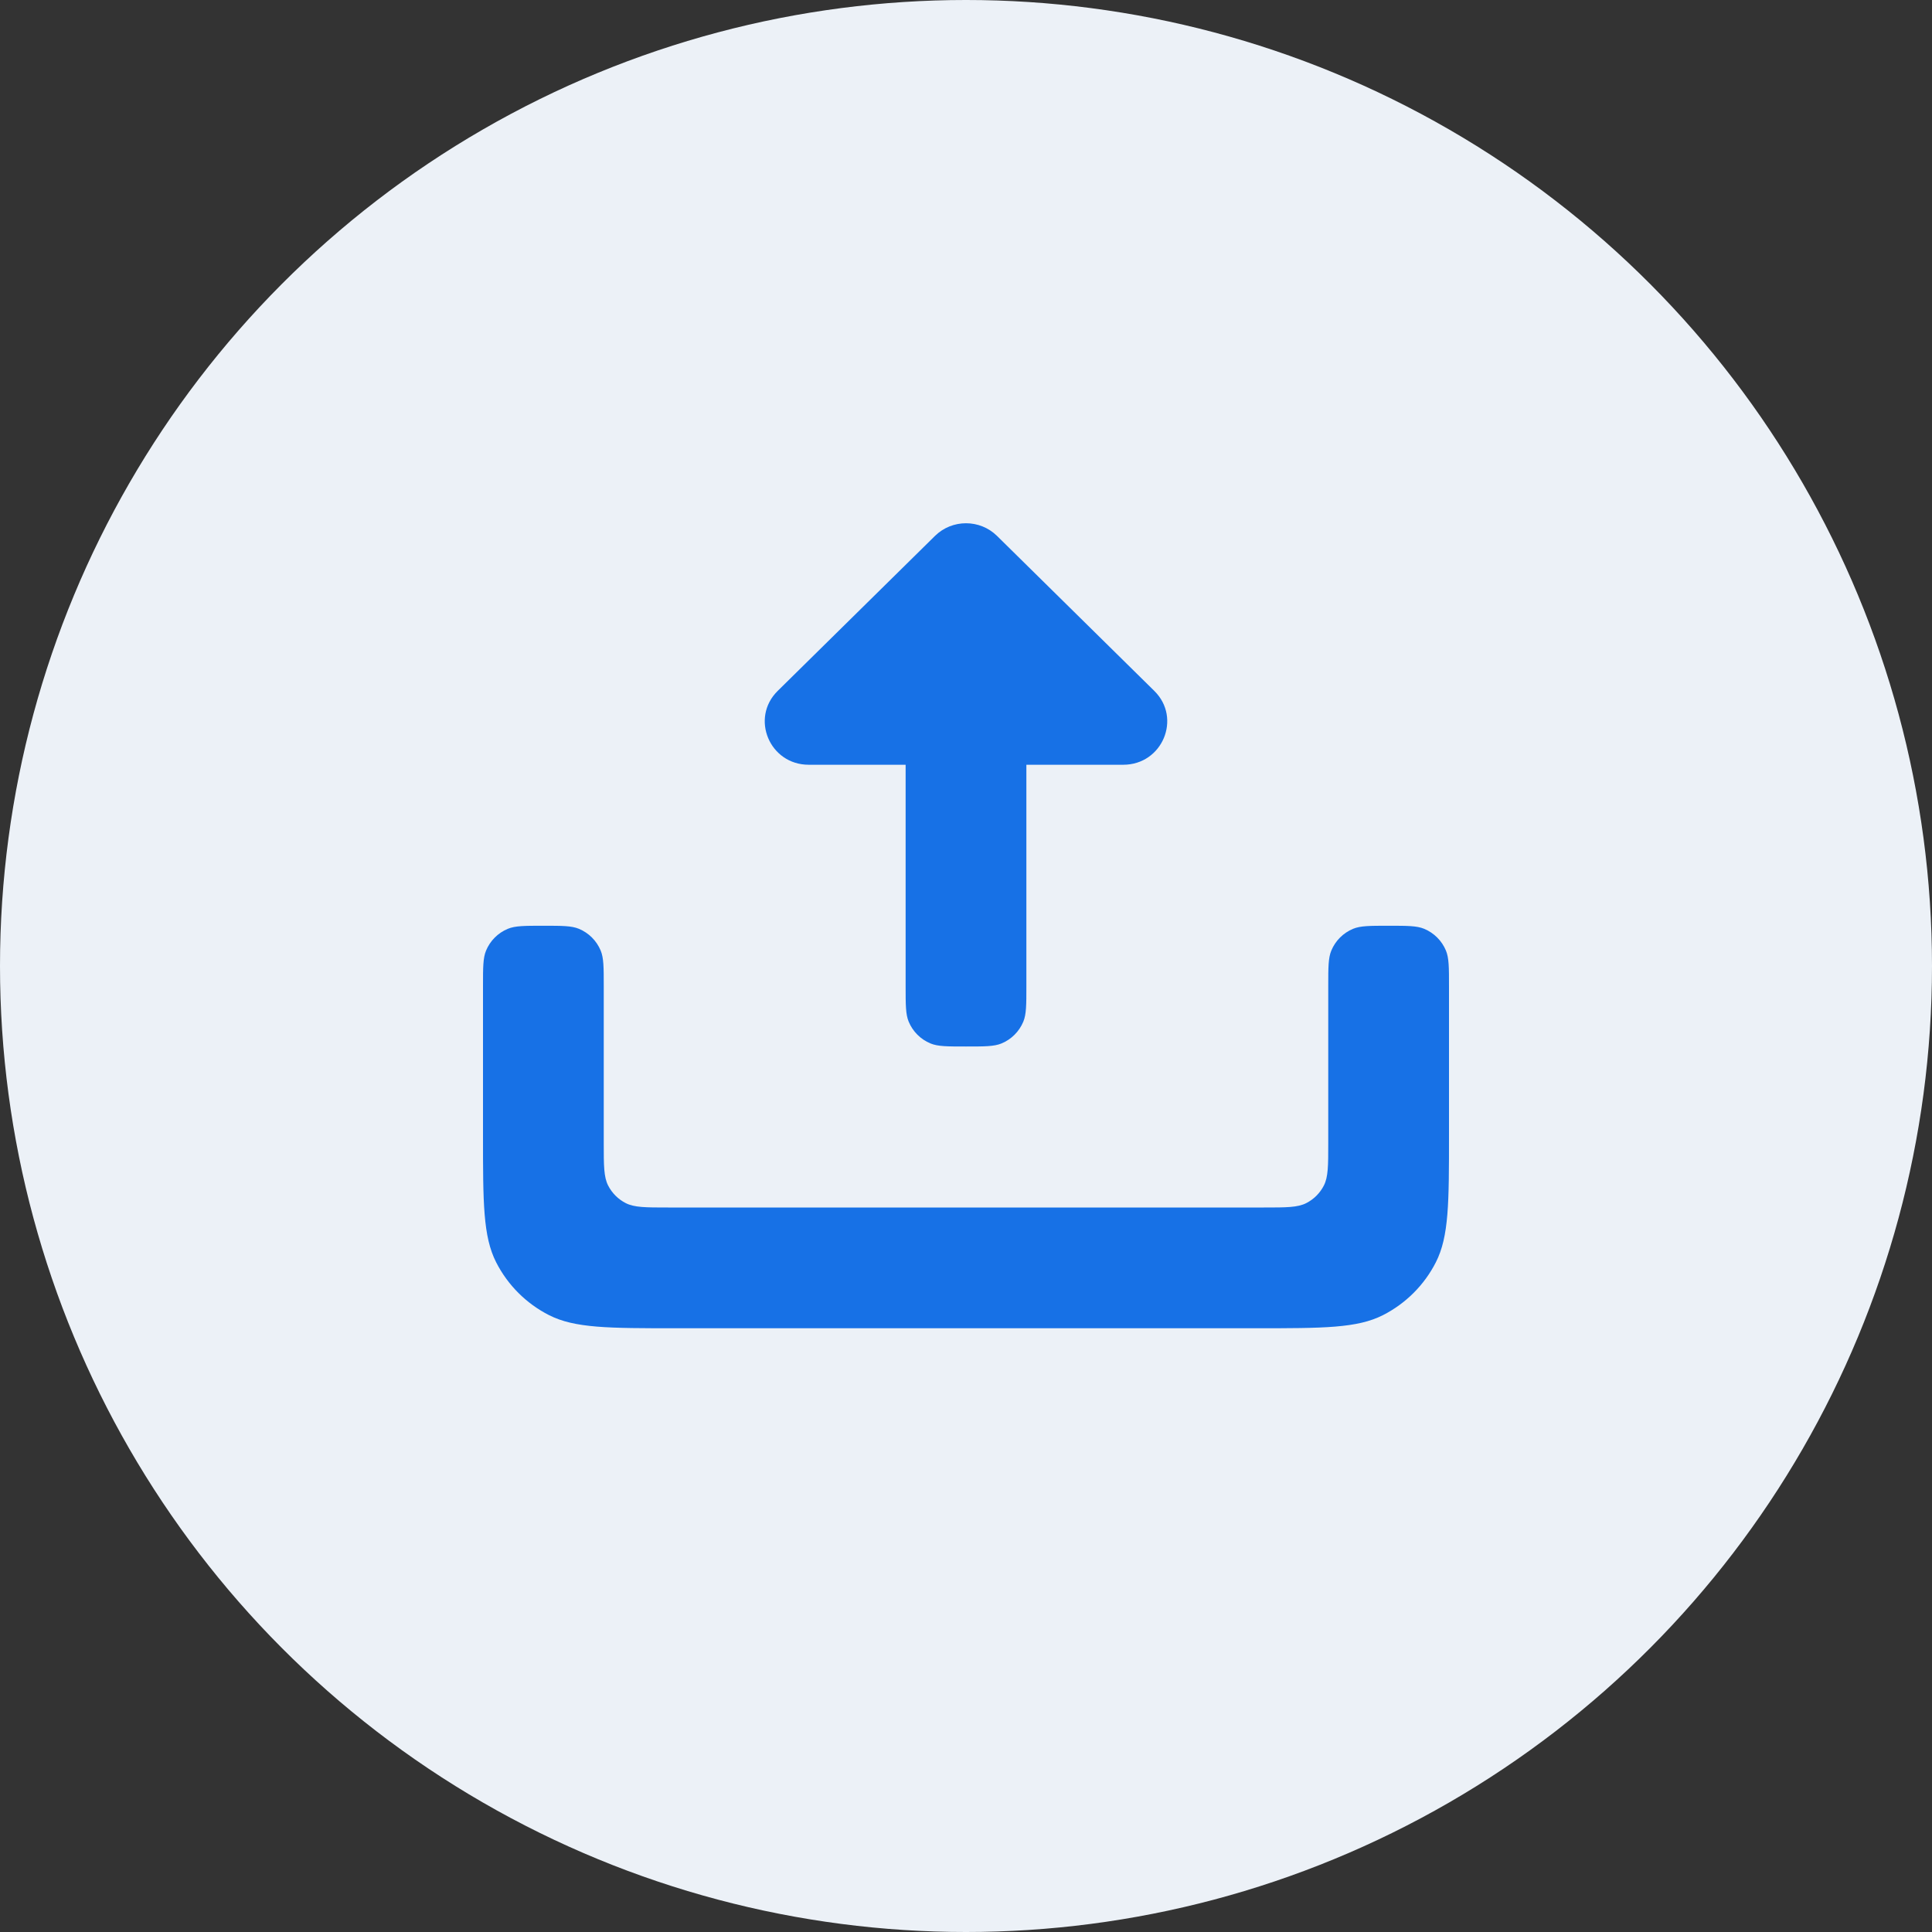<svg width="48" height="48" viewBox="0 0 48 48" fill="none" xmlns="http://www.w3.org/2000/svg">
<rect x="0" y="0" width="48" height="48" fill="#333333" stroke="none"/>
<circle cx="24" cy="24" r="24" fill="#ECF1F7"/>
<path fill-rule="evenodd" clip-rule="evenodd" d="M20.092 19C19.121 19 18.635 17.843 19.321 17.166L23.229 13.315C23.655 12.895 24.345 12.895 24.771 13.315L28.679 17.166C29.365 17.843 28.879 19 27.908 19H25.5V24.5C25.5 24.966 25.5 25.199 25.424 25.383C25.322 25.628 25.128 25.822 24.883 25.924C24.699 26 24.466 26 24 26C23.534 26 23.301 26 23.117 25.924C22.872 25.822 22.678 25.628 22.576 25.383C22.5 25.199 22.5 24.966 22.5 24.5V19H20.092ZM12.617 23.076C12.801 23 13.034 23 13.5 23C13.966 23 14.199 23 14.383 23.076C14.628 23.178 14.822 23.372 14.924 23.617C15 23.801 15 24.034 15 24.5V28.4C15 28.96 15 29.24 15.109 29.454C15.205 29.642 15.358 29.795 15.546 29.891C15.76 30 16.04 30 16.6 30H31.4C31.96 30 32.24 30 32.454 29.891C32.642 29.795 32.795 29.642 32.891 29.454C33 29.24 33 28.96 33 28.4V24.5C33 24.034 33 23.801 33.076 23.617C33.178 23.372 33.372 23.178 33.617 23.076C33.801 23 34.034 23 34.5 23C34.966 23 35.199 23 35.383 23.076C35.628 23.178 35.822 23.372 35.924 23.617C36 23.801 36 24.034 36 24.5V28.2C36 29.88 36 30.72 35.673 31.362C35.385 31.927 34.926 32.385 34.362 32.673C33.72 33 32.88 33 31.2 33H16.8C15.12 33 14.28 33 13.638 32.673C13.073 32.385 12.615 31.927 12.327 31.362C12 30.72 12 29.88 12 28.2V24.5C12 24.034 12 23.801 12.076 23.617C12.178 23.372 12.372 23.178 12.617 23.076Z" fill="#1771E6"/>
</svg>
